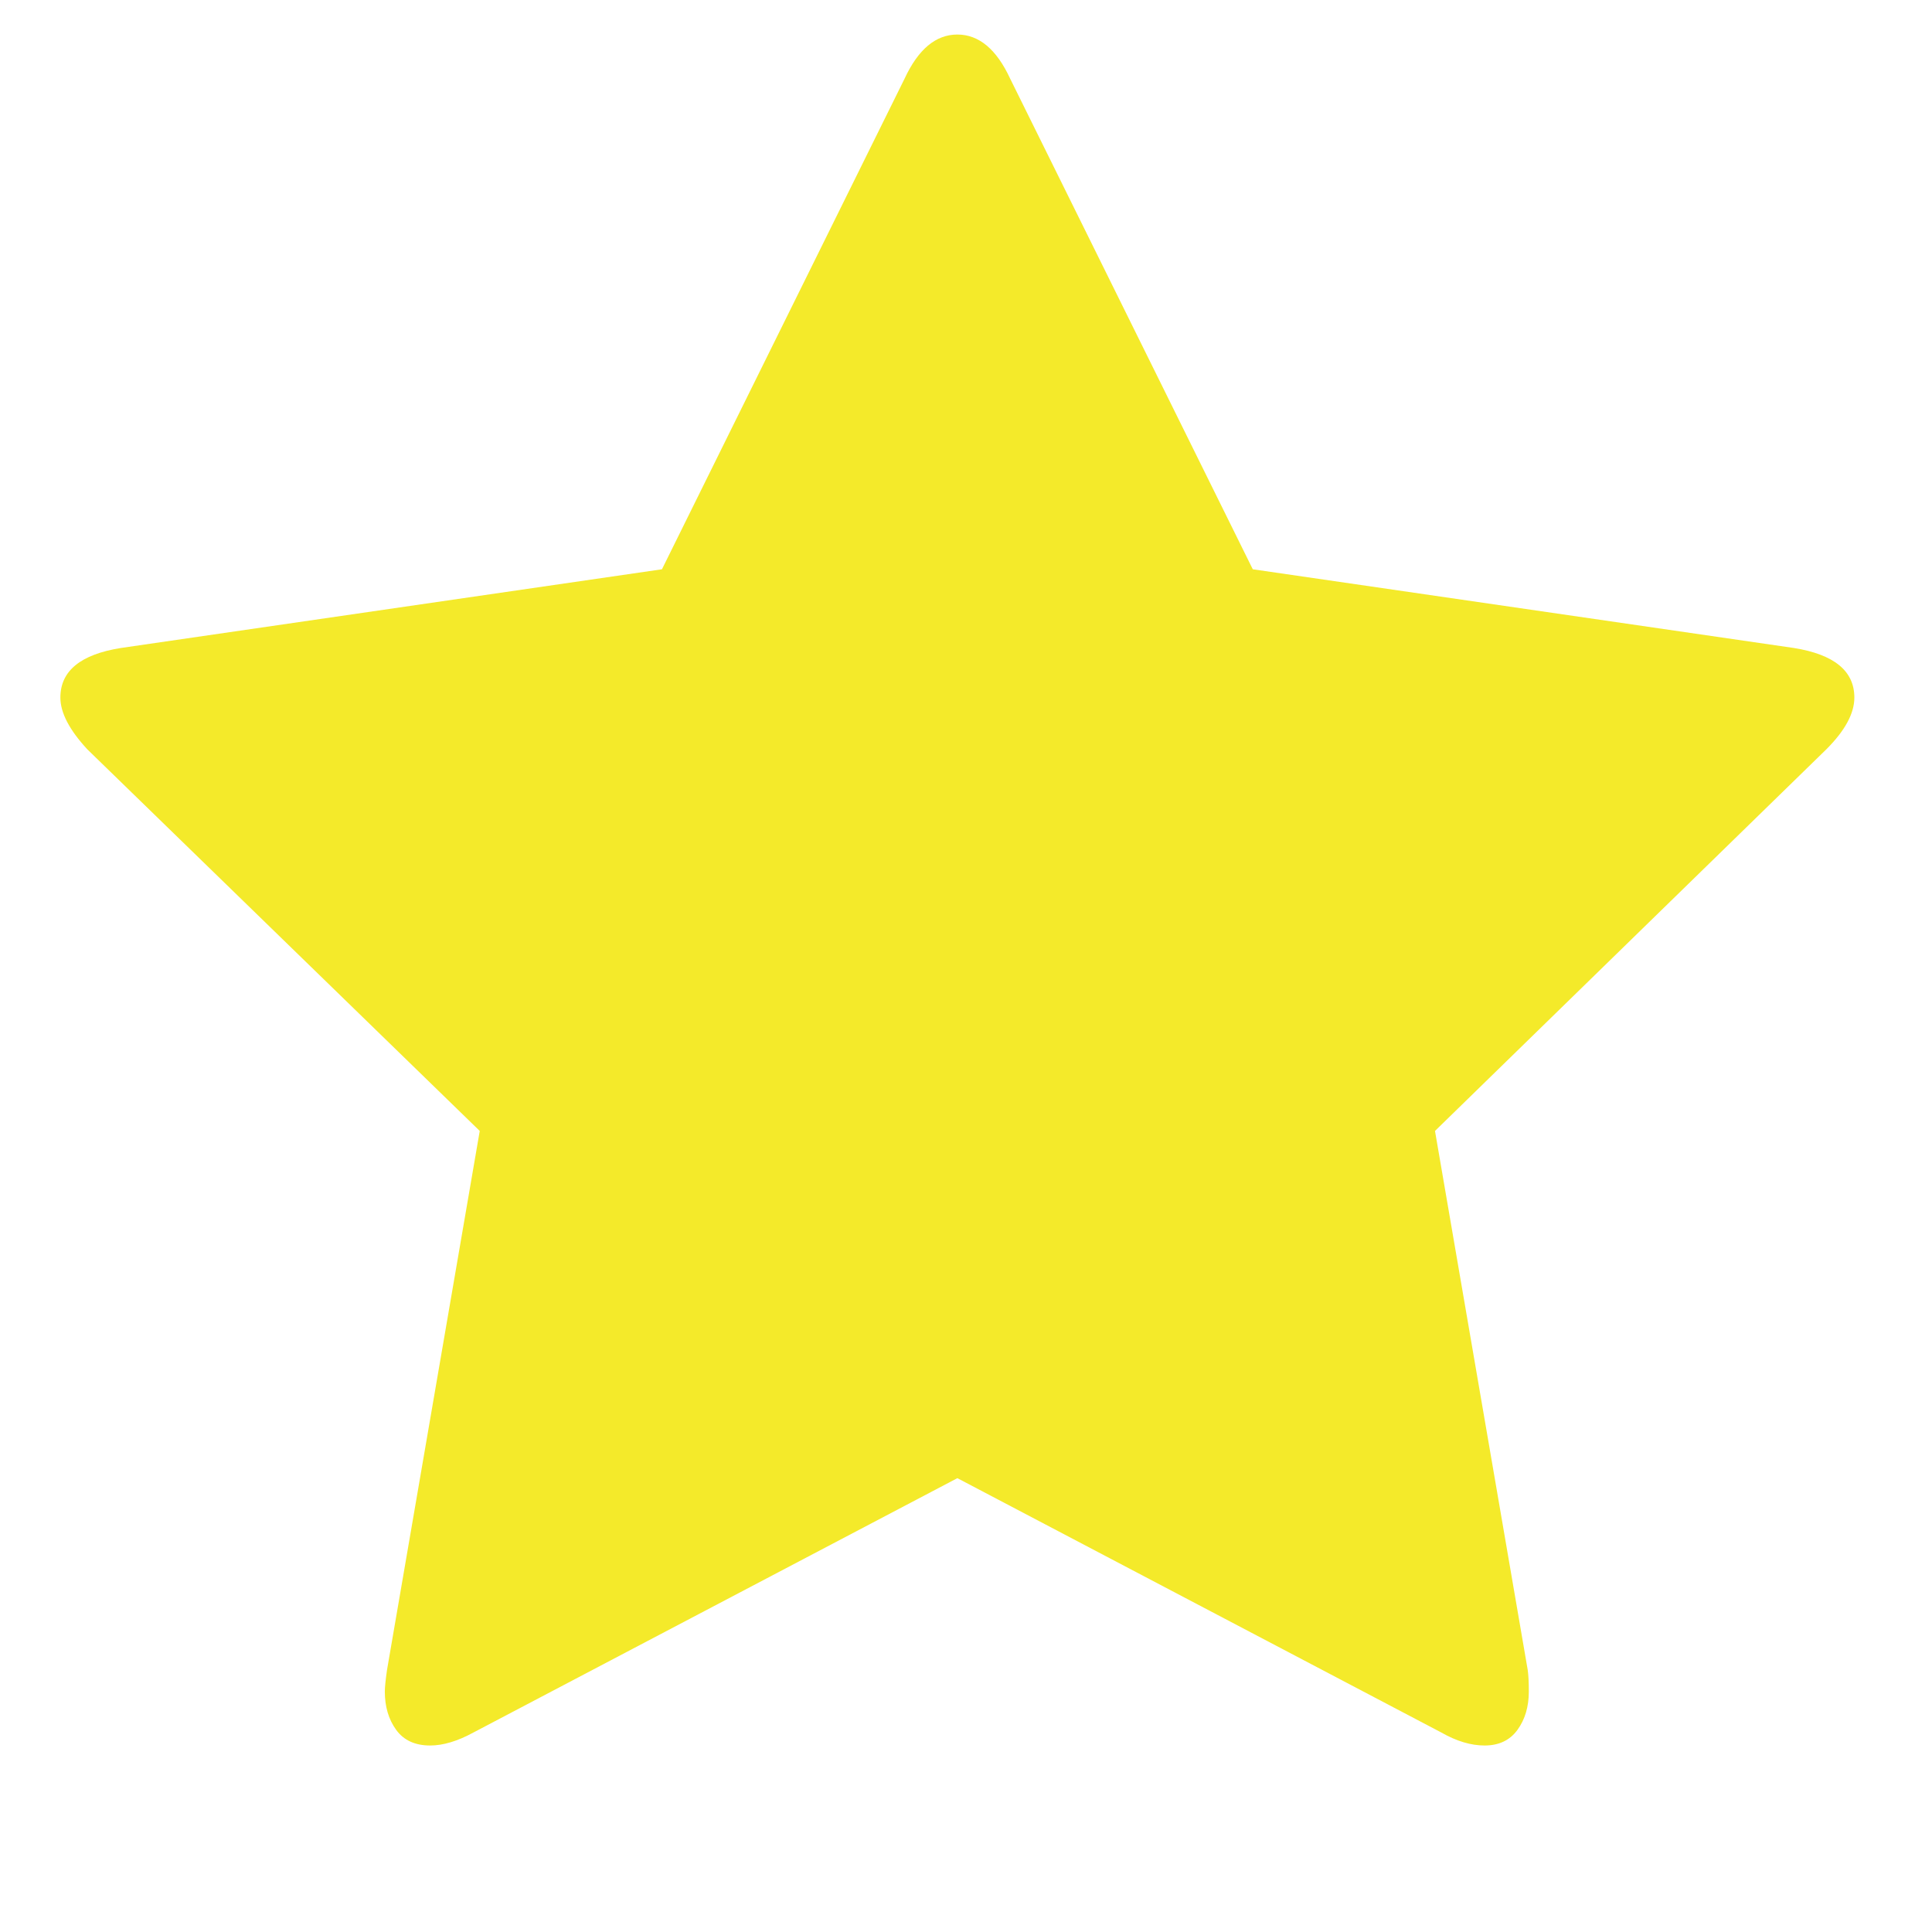 <?xml version="1.0" standalone="no"?><!DOCTYPE svg PUBLIC "-//W3C//DTD SVG 1.1//EN" "http://www.w3.org/Graphics/SVG/1.1/DTD/svg11.dtd"><svg t="1683776709743" class="icon" viewBox="0 0 1024 1024" version="1.1" xmlns="http://www.w3.org/2000/svg" p-id="5068" xmlns:xlink="http://www.w3.org/1999/xlink" width="12" height="12"><path d="M982.848 369.728q0 12.576-14.848 27.424l-207.424 202.272 49.152 285.728q0.576 4 0.576 11.424 0 12-6.016 20.288t-17.44 8.288q-10.848 0-22.848-6.848l-256.576-134.848-256.576 134.848q-12.576 6.848-22.848 6.848-12 0-18.016-8.288t-6.016-20.288q0-3.424 1.152-11.424l49.152-285.728-208-202.272q-14.272-15.424-14.272-27.424 0-21.152 32-26.272l286.848-41.728 128.576-260q10.848-23.424 28-23.424t28 23.424l128.576 260 286.848 41.728q32 5.152 32 26.272z" p-id="5069" fill="#f4ea2a"></path></svg>